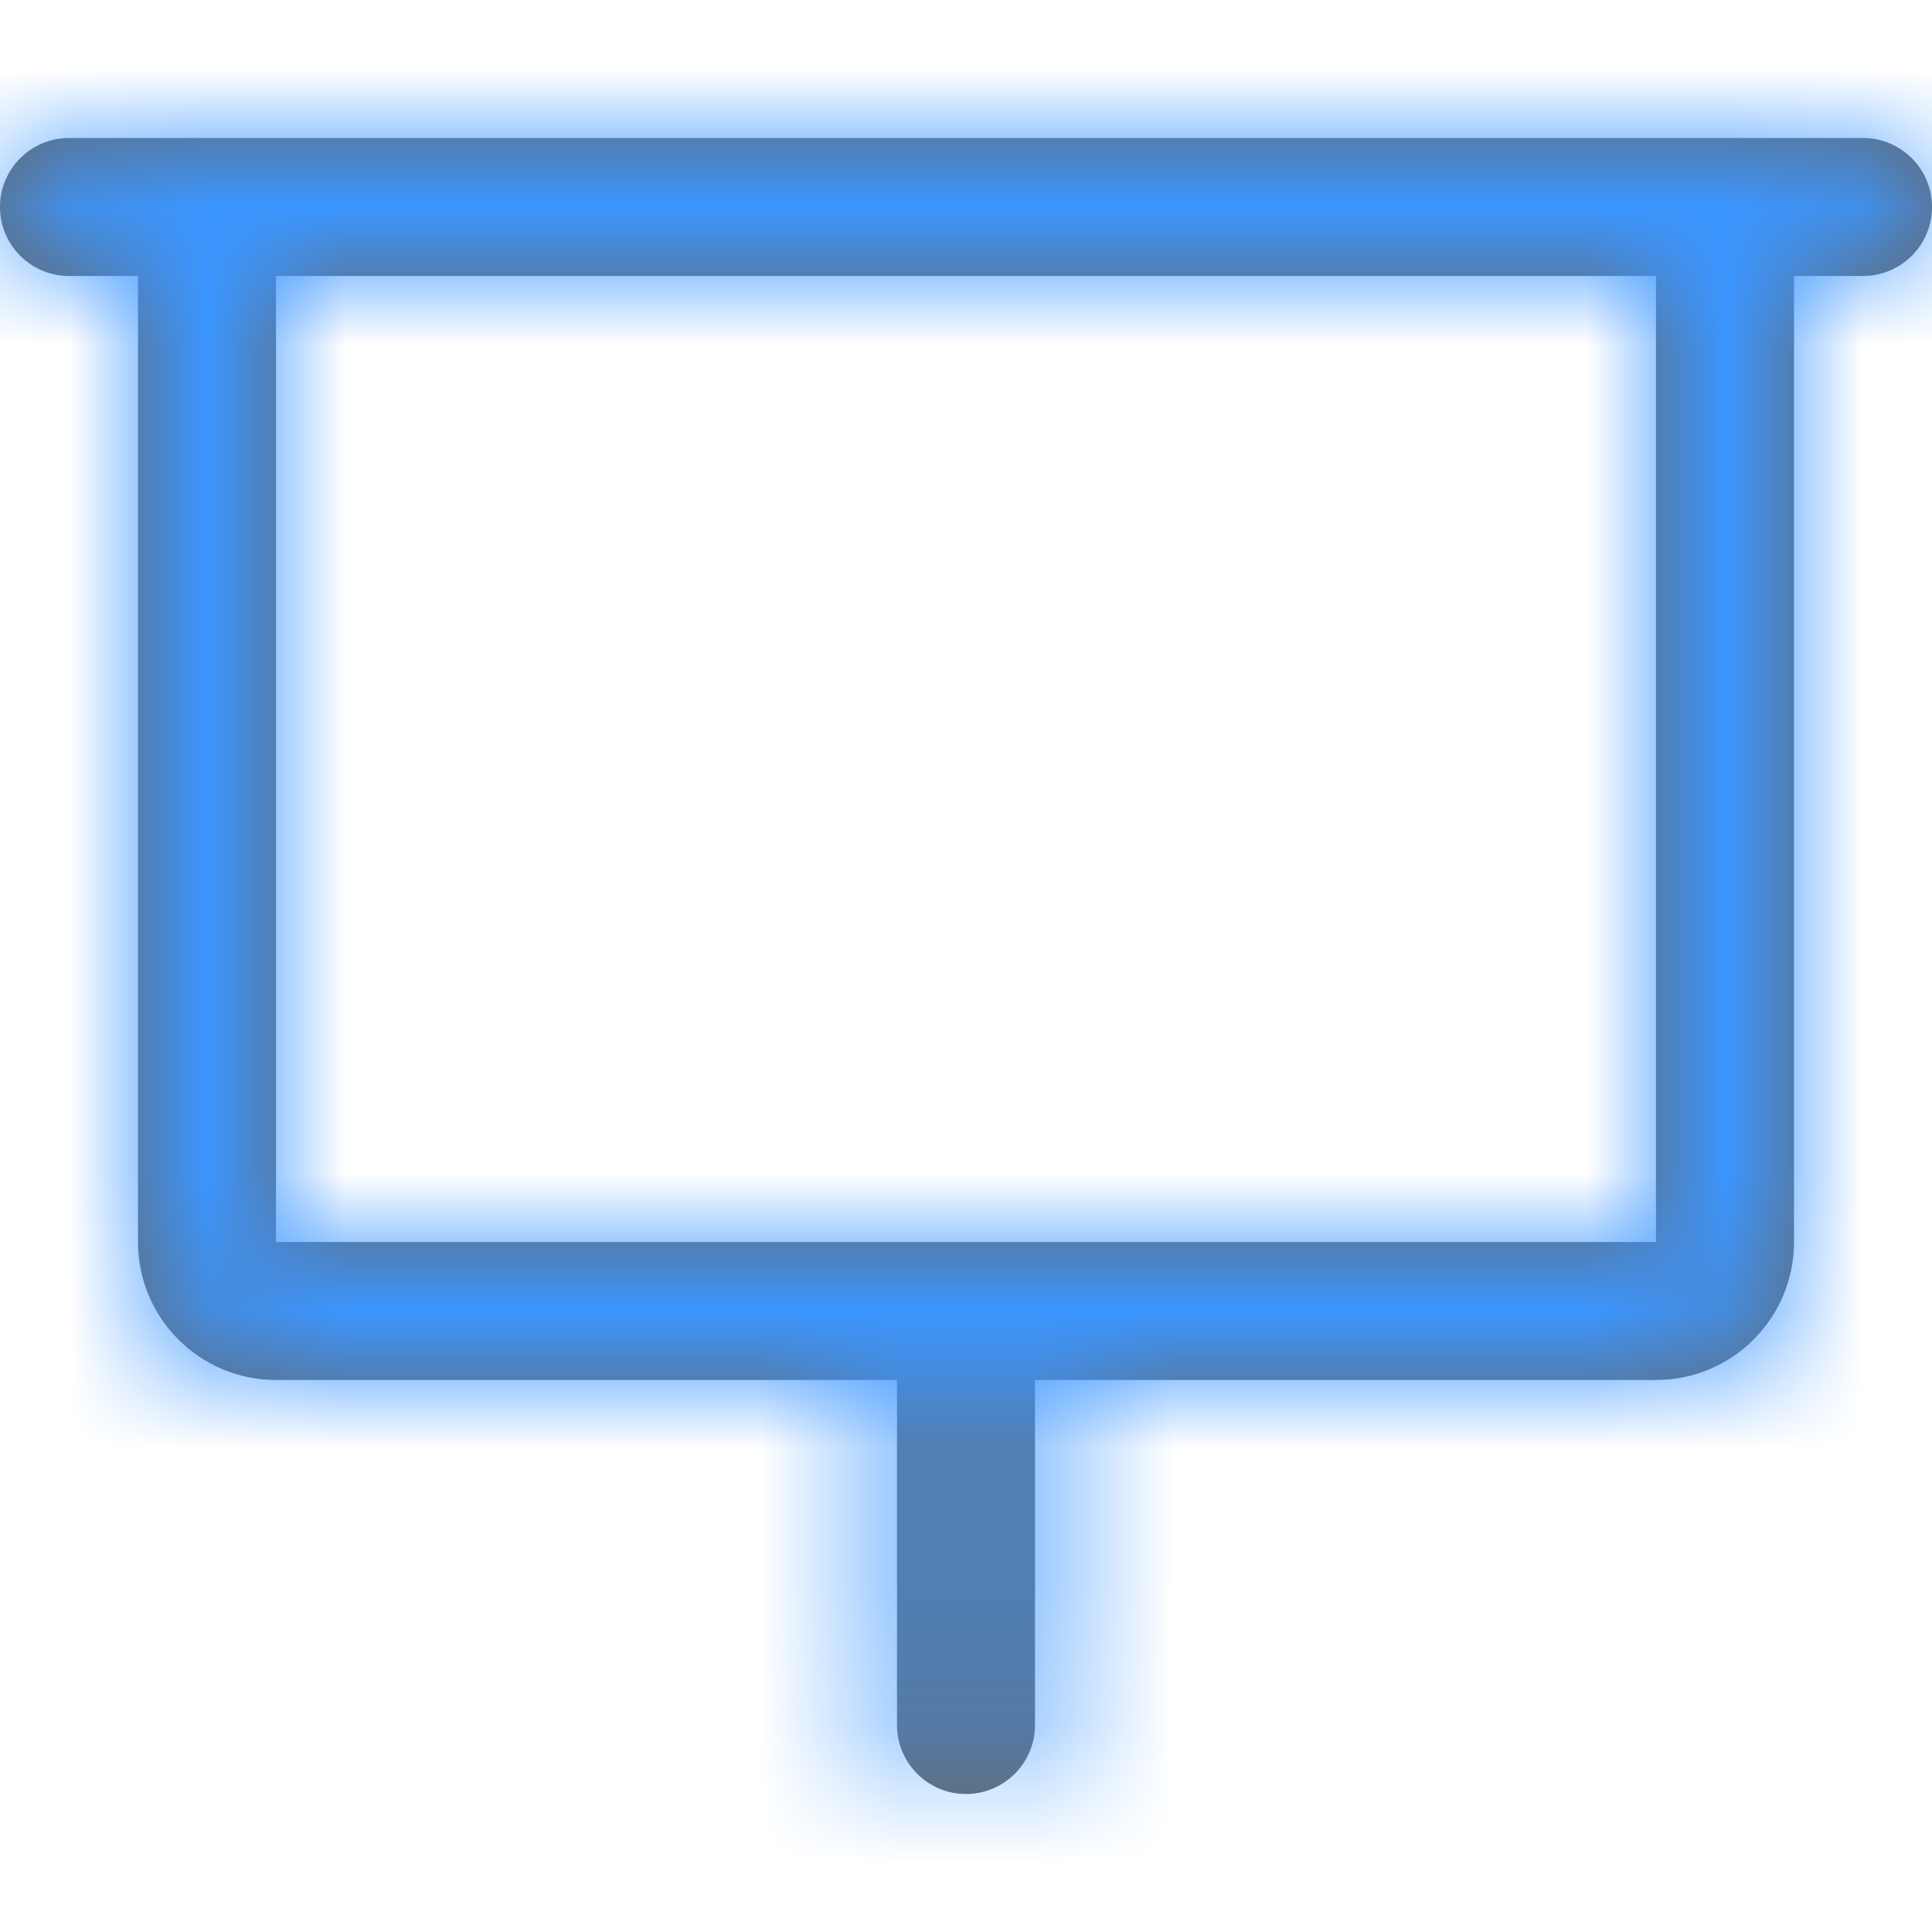 <?xml version="1.0" encoding="UTF-8"?>
<svg width="14px" height="14px" viewBox="0 0 14 14" version="1.1" xmlns="http://www.w3.org/2000/svg" xmlns:xlink="http://www.w3.org/1999/xlink">
    <!-- Generator: Sketch 52.4 (67378) - http://www.bohemiancoding.com/sketch -->
    <title>icon/导航/icon_教学</title>
    <desc>Created with Sketch.</desc>
    <defs>
        <path d="M7.5,10 L7.5,12.5 C7.5,12.776 7.276,13 7,13 C6.724,13 6.5,12.776 6.5,12.5 L6.5,10 L2,10 C1.448,10 1,9.552 1,9 L1,2 L0.5,2 C0.224,2 -2.22010787e-13,1.776 -2.22044605e-13,1.5 C-2.22078423e-13,1.224 0.224,1 0.5,1 L13.5,1 C13.776,1 14,1.224 14,1.5 C14,1.776 13.776,2 13.5,2 L13,2 L13,9 C13,9.552 12.552,10 12,10 L7.5,10 Z M2,2 L2,9 L12,9 L12,2 L2,2 Z" id="path-1"></path>
    </defs>
    <g id="icon/导航/icon_教学" stroke="none" stroke-width="1" fill="none" fill-rule="evenodd">
        <mask id="mask-2" fill="white">
            <use xlink:href="#path-1"></use>
        </mask>
        <use id="Mask" fill="#666666" fill-rule="nonzero" xlink:href="#path-1"></use>
        <g id="颜色/主题色" mask="url(#mask-2)" fill="#3C96FF" fill-rule="nonzero">
            <rect id="矩形" x="0" y="0" width="14" height="14"></rect>
        </g>
    </g>
</svg>